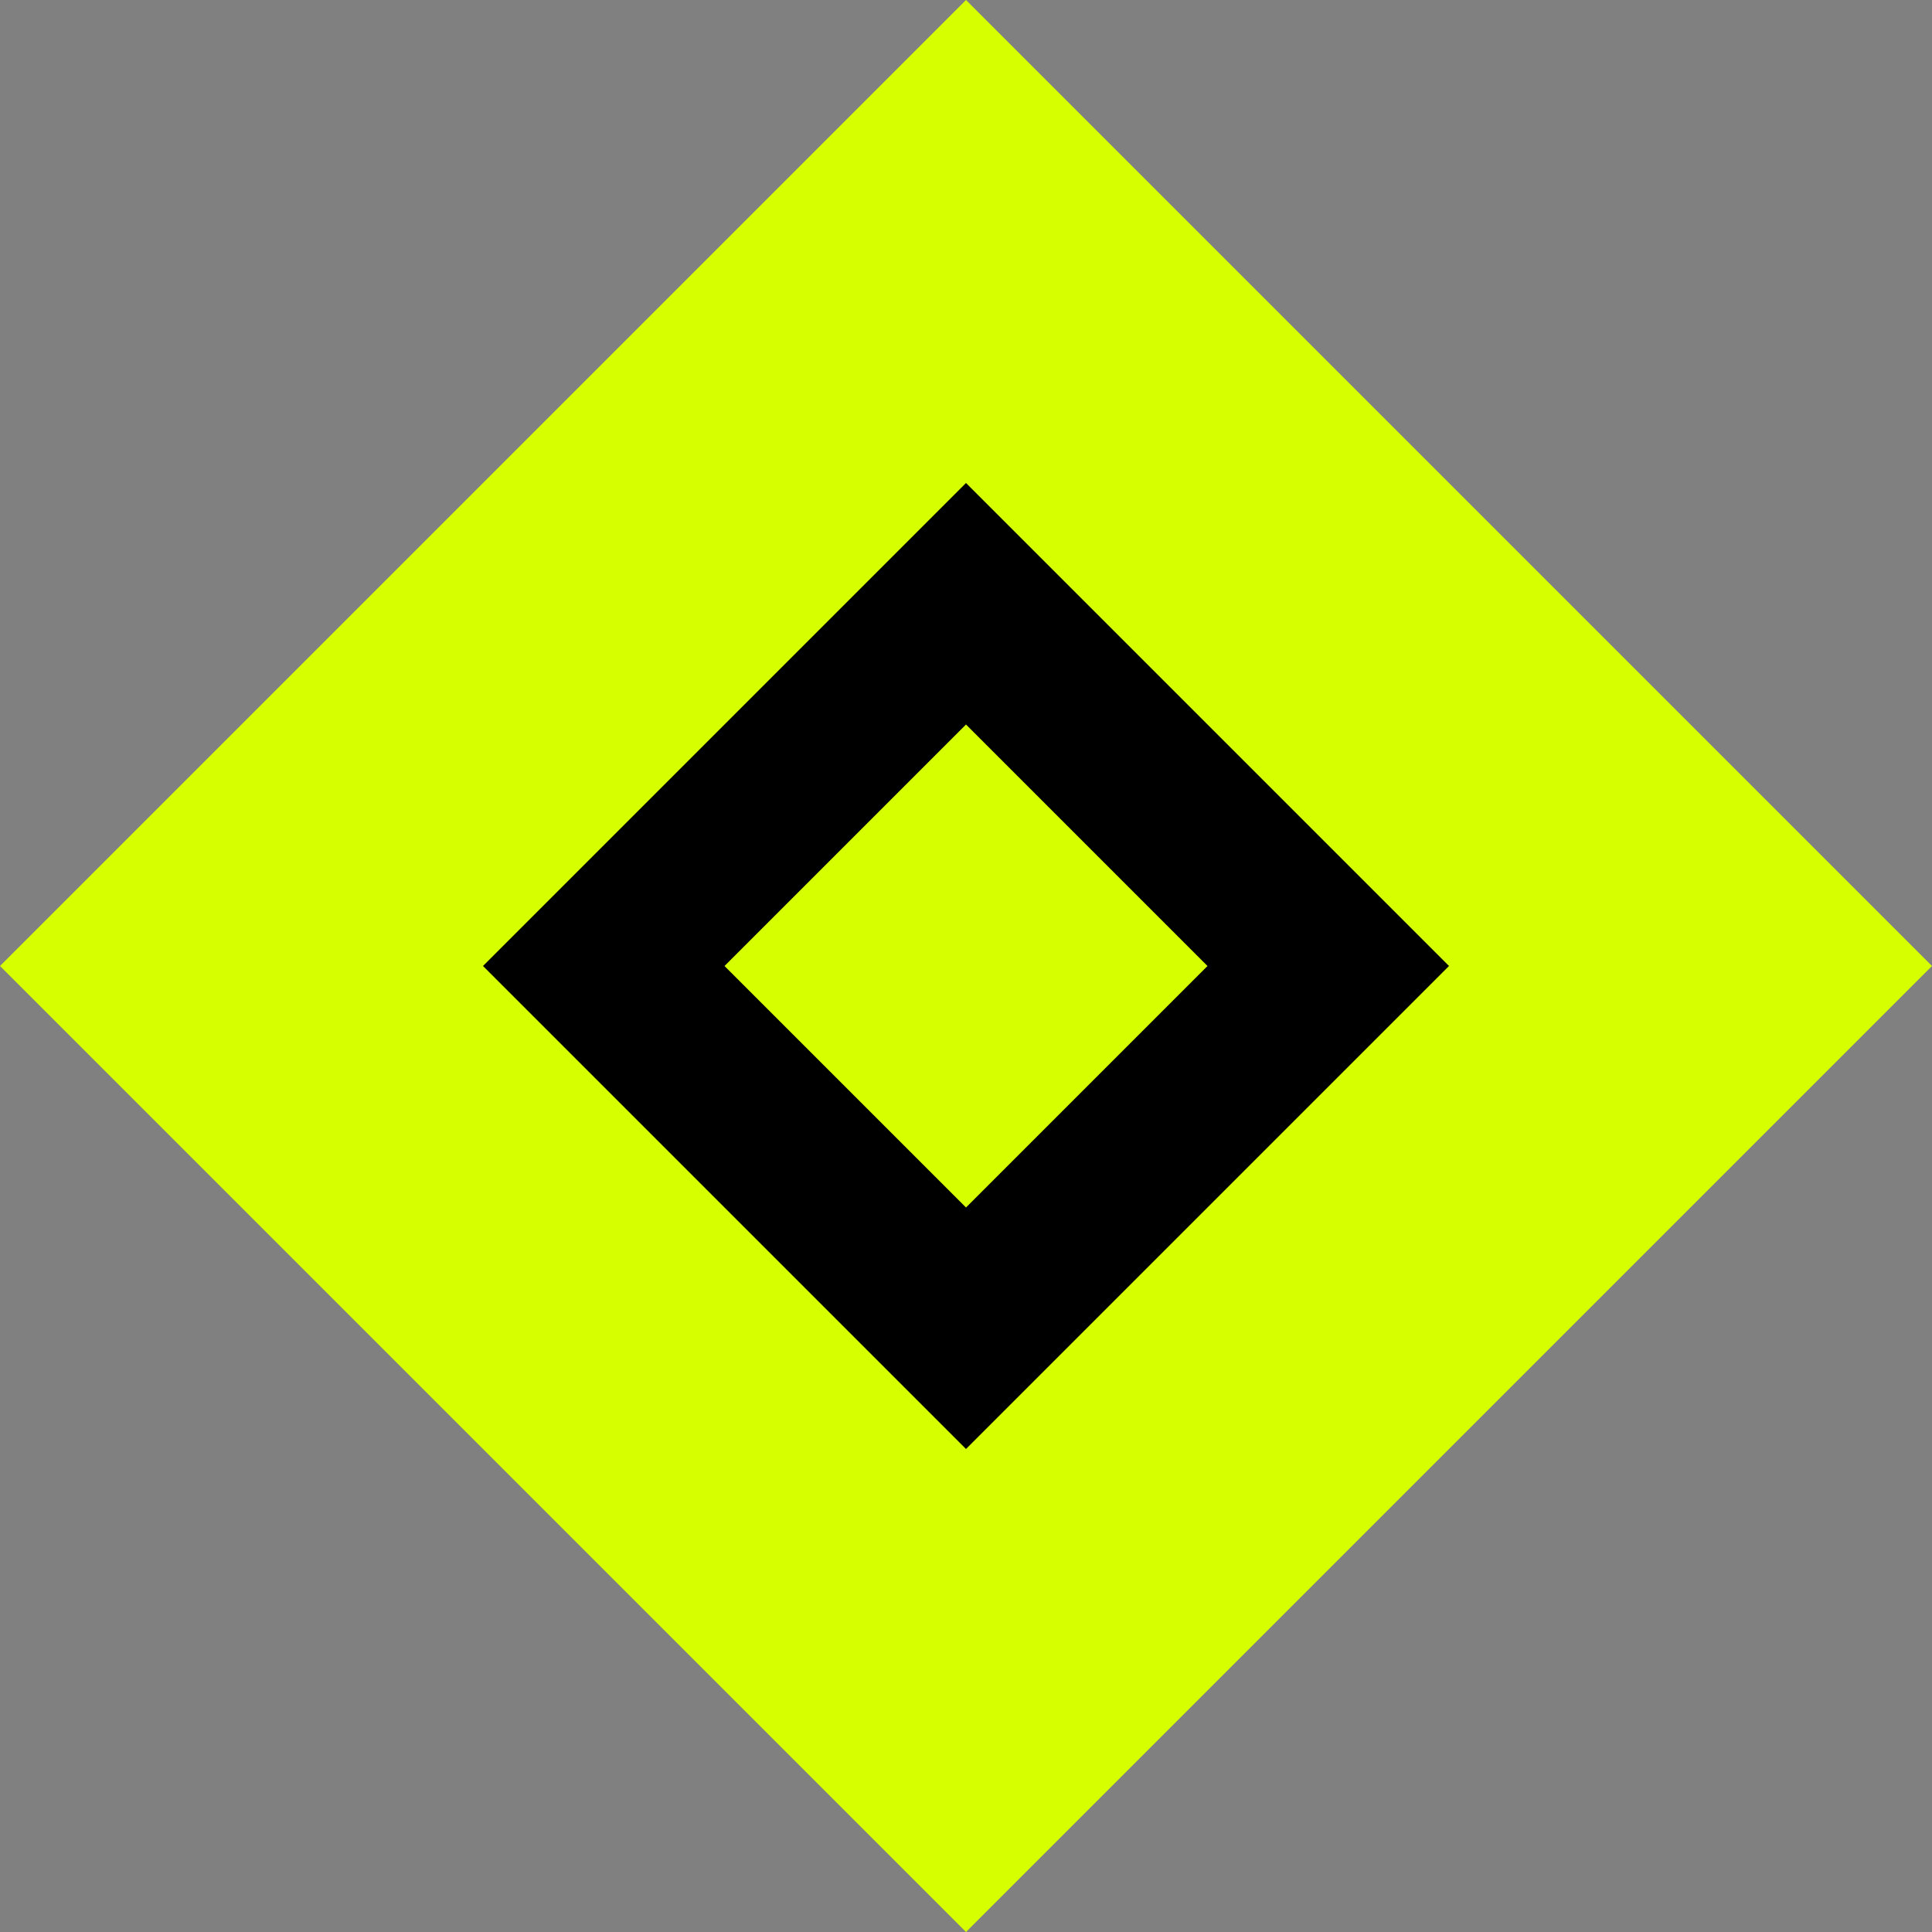 <?xml version="1.0" encoding="UTF-8"?>
<svg width="40" height="40" viewBox="0 0 40 40" fill="none" xmlns="http://www.w3.org/2000/svg">
  <rect x="0" y="0" width="40" height="40" fill="#808080" stroke="none"/>
  <path d="M20 0L40 20L20 40L0 20L20 0Z" fill="#d6ff00"/>
  <path d="M20 10L30 20L20 30L10 20L20 10Z" fill="black"/>
  <path d="M20 15L25 20L20 25L15 20L20 15Z" fill="#d6ff00"/>
</svg> 